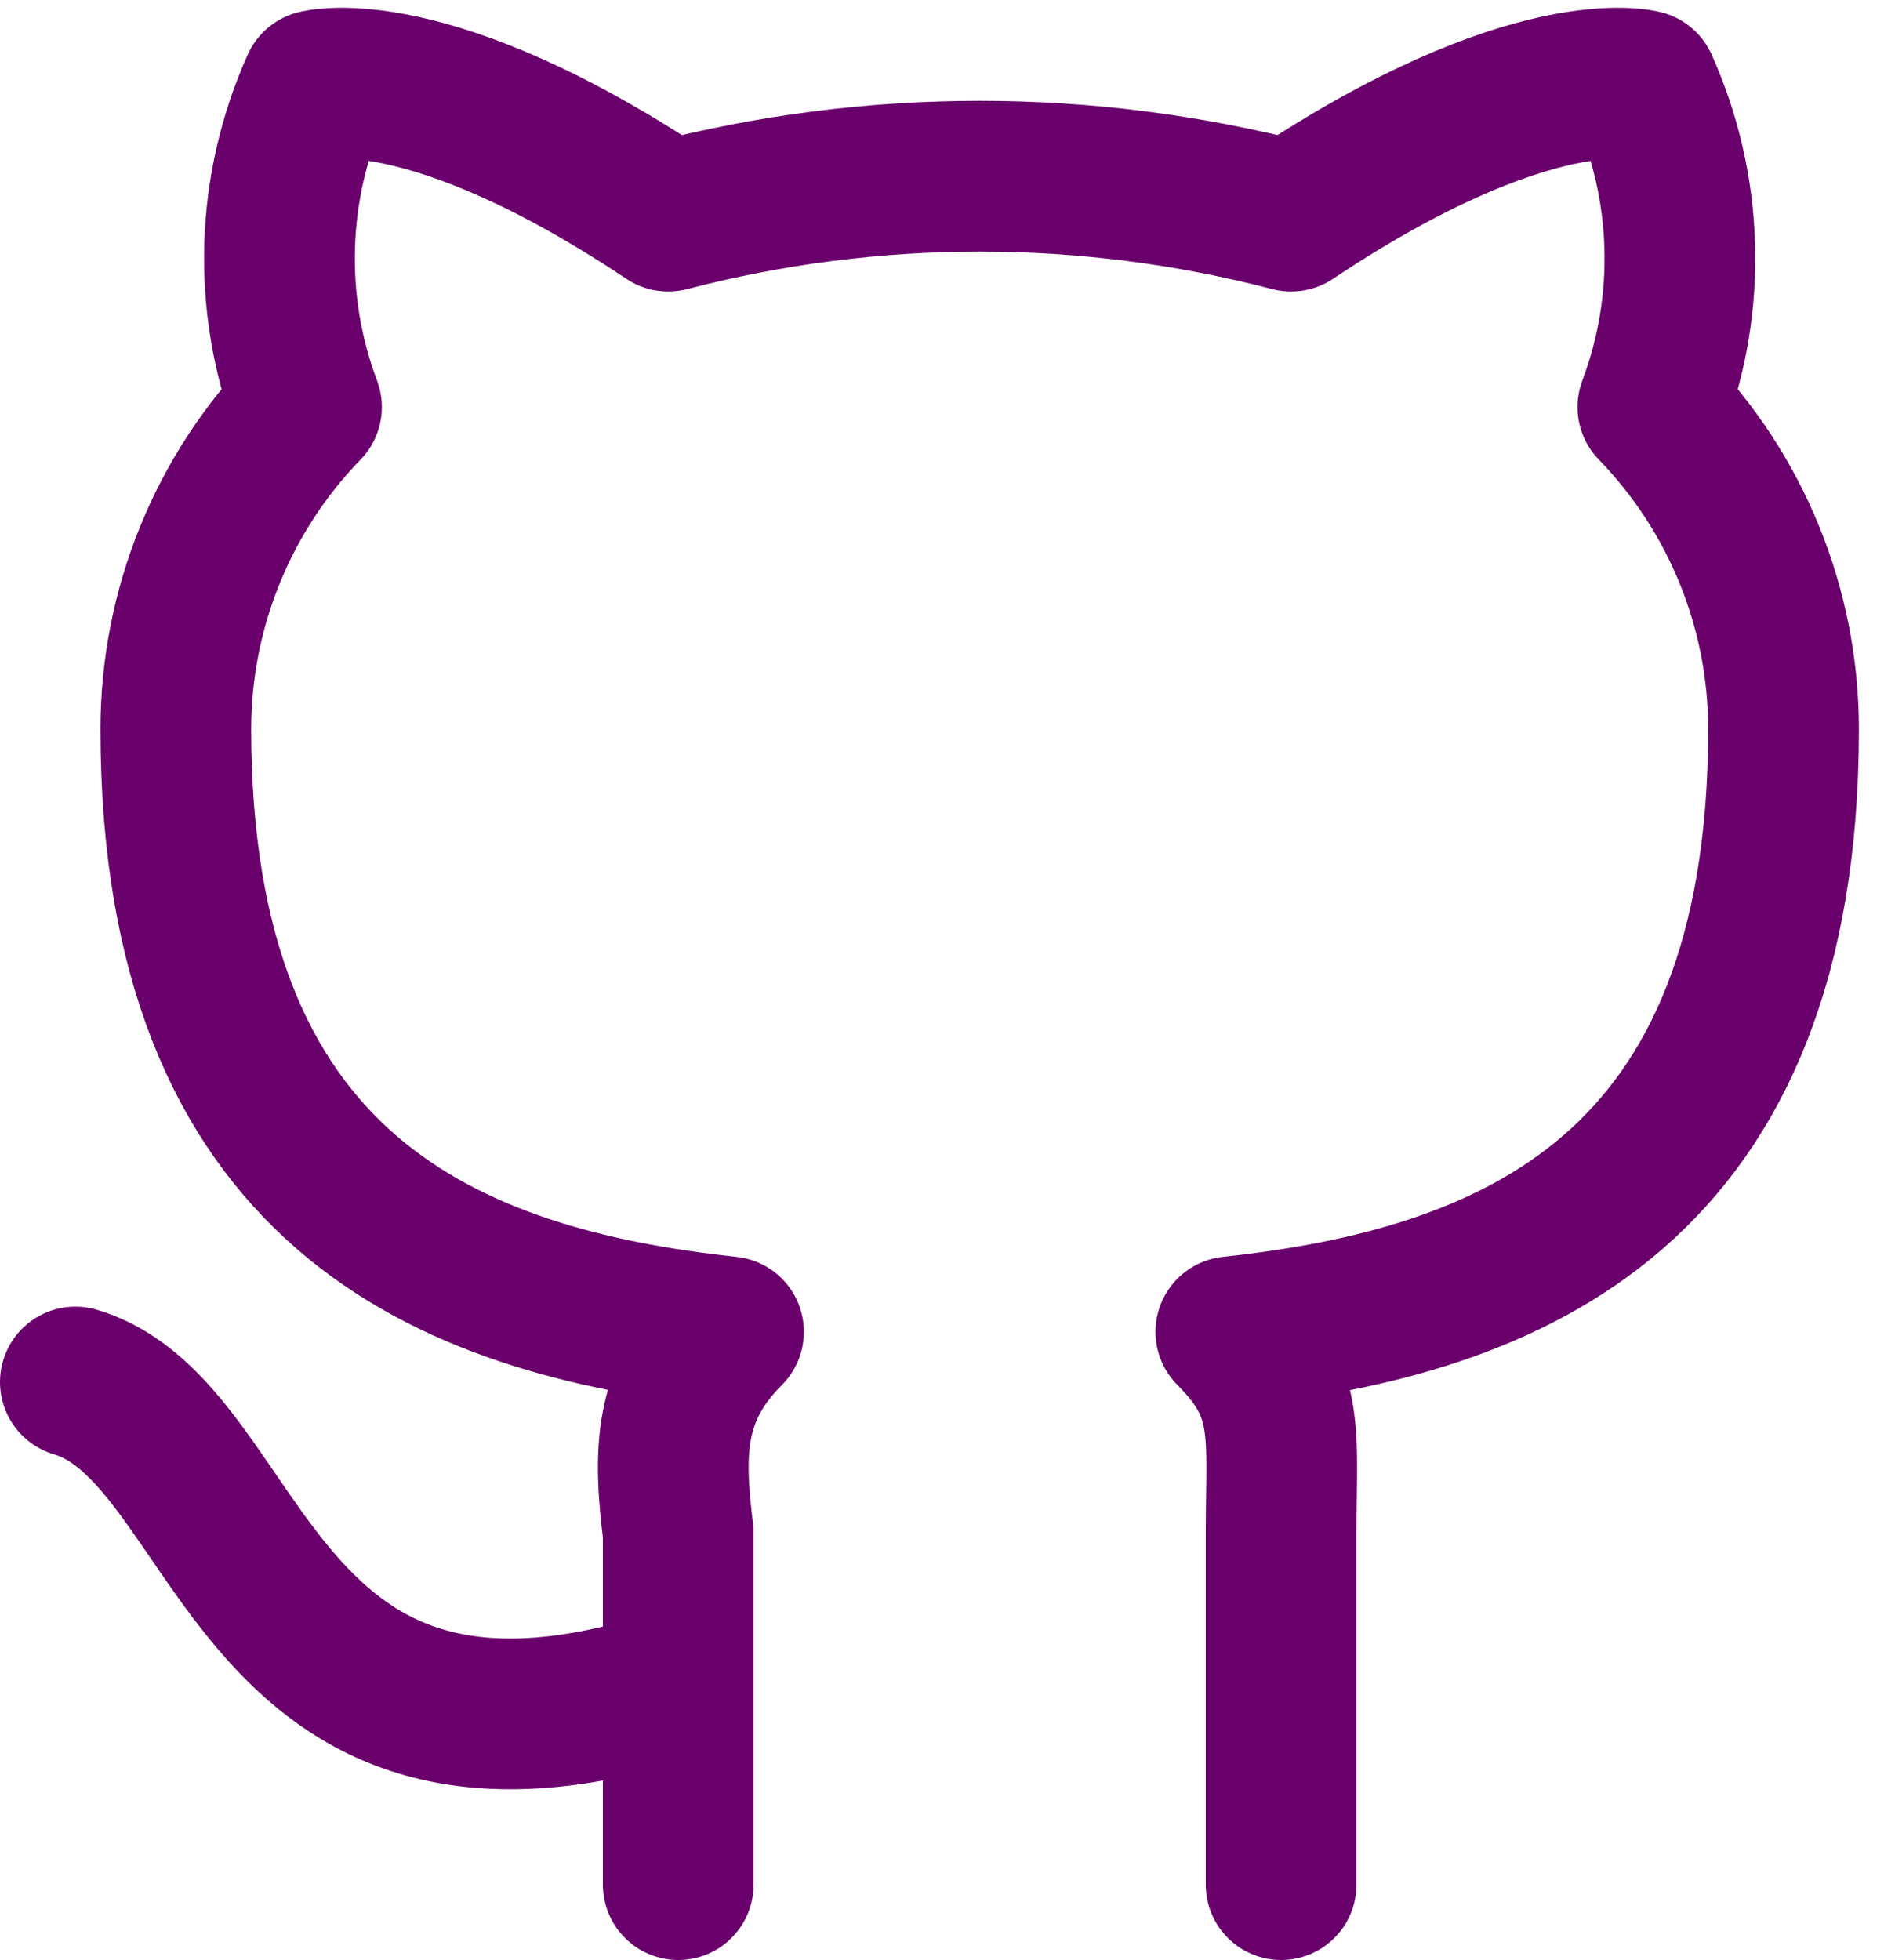 <svg width="25" height="26" viewBox="0 0 25 26" fill="none" xmlns="http://www.w3.org/2000/svg">
<path d="M9 22.333C3.267 24.2 3.267 19 1 18.333M17 25V20.333C17 19 17.133 18.467 16.333 17.667C20.067 17.267 23.667 15.8 23.667 9.667C23.665 8.073 23.043 6.543 21.933 5.4C22.454 4.016 22.406 2.482 21.8 1.133C21.8 1.133 20.333 0.733 17.133 2.867C14.423 2.161 11.577 2.161 8.867 2.867C5.667 0.733 4.2 1.133 4.2 1.133C3.594 2.482 3.546 4.016 4.067 5.4C2.957 6.543 2.335 8.073 2.333 9.667C2.333 15.8 5.933 17.267 9.667 17.667C8.867 18.467 8.867 19.267 9 20.333V25" stroke="#6A006C" stroke-width="2" stroke-linecap="round" stroke-linejoin="round"/>
</svg>
